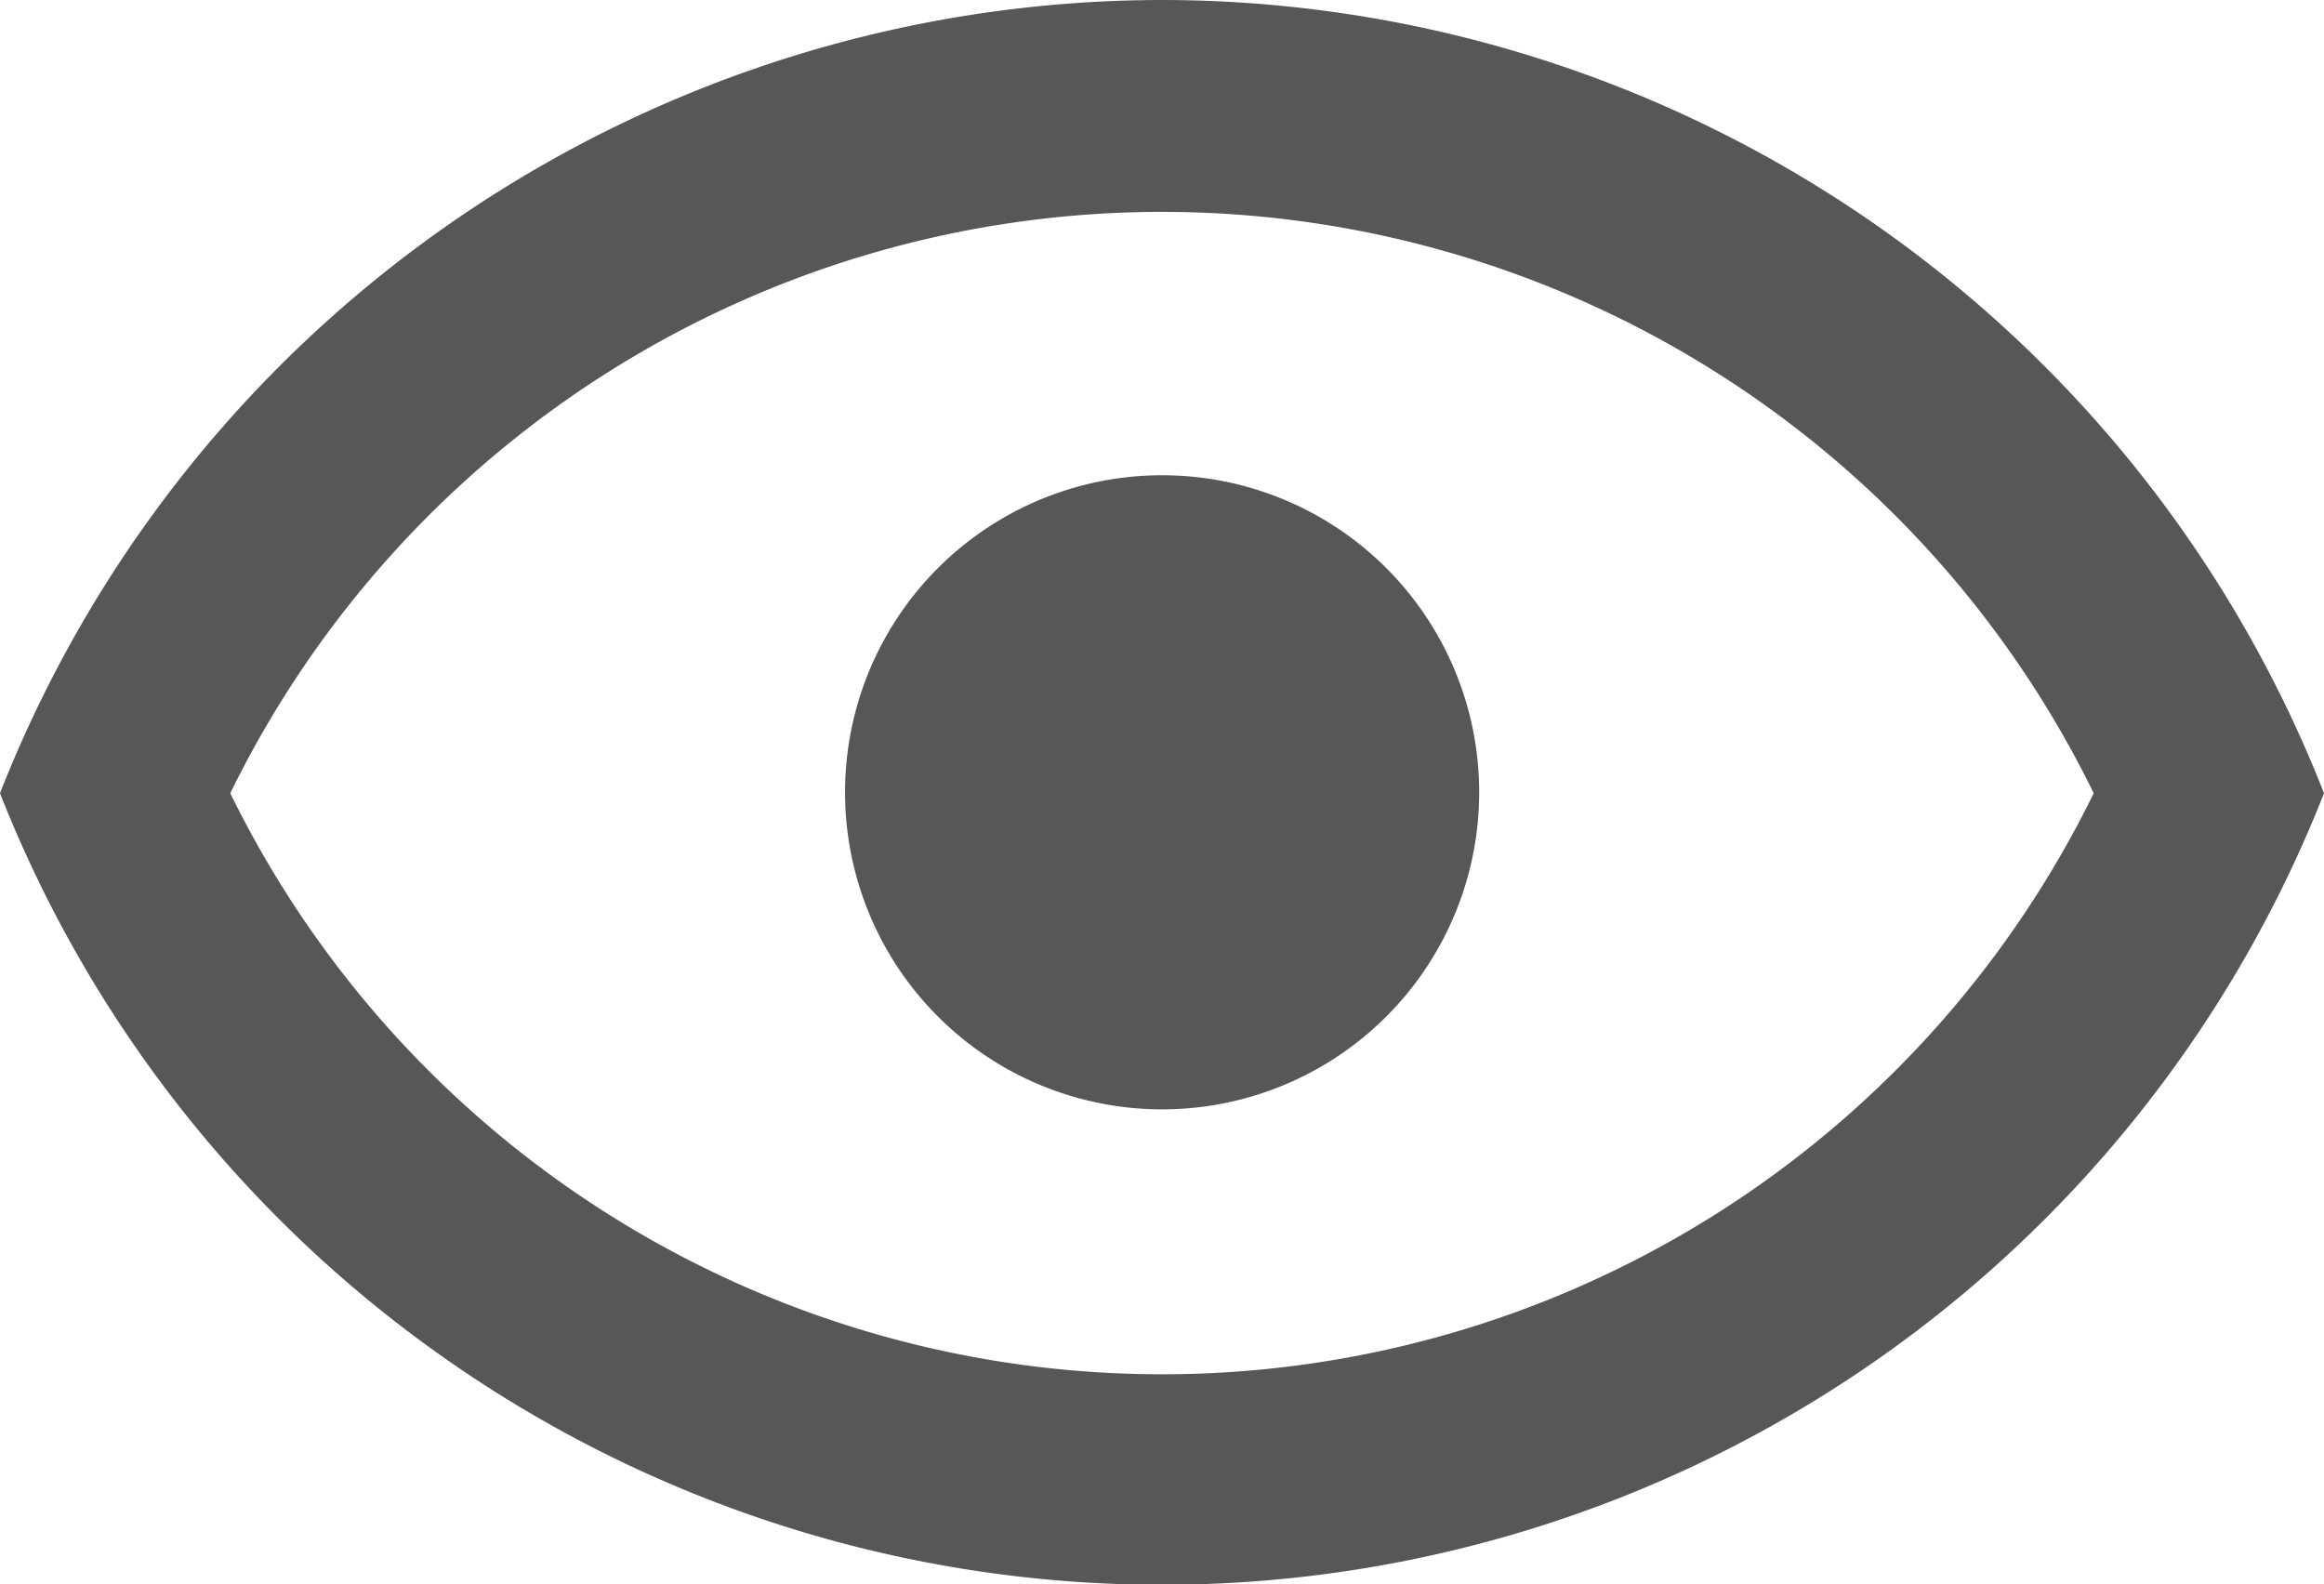 <svg xmlns="http://www.w3.org/2000/svg" viewBox="0 0 99.61 67.9"><defs><style>.cls-1{fill:#575757;}</style></defs><title>icoVer</title><g id="Capa_2" data-name="Capa 2"><g id="Capa_2-2" data-name="Capa 2"><g id="Capa_2-3" data-name="Capa 2"><g id="Capa_1-2" data-name="Capa 1-2"><path class="cls-1" d="M49.81,20.37A13.59,13.59,0,1,1,36.22,34,13.59,13.59,0,0,1,49.81,20.37M49.81,0a53.55,53.55,0,0,1,49.8,34A53.52,53.52,0,0,1,0,34,53.56,53.56,0,0,1,49.81,0M9.87,34a44.47,44.47,0,0,0,79.87,0A44.46,44.46,0,0,0,9.87,34Z"/></g></g></g></g></svg>